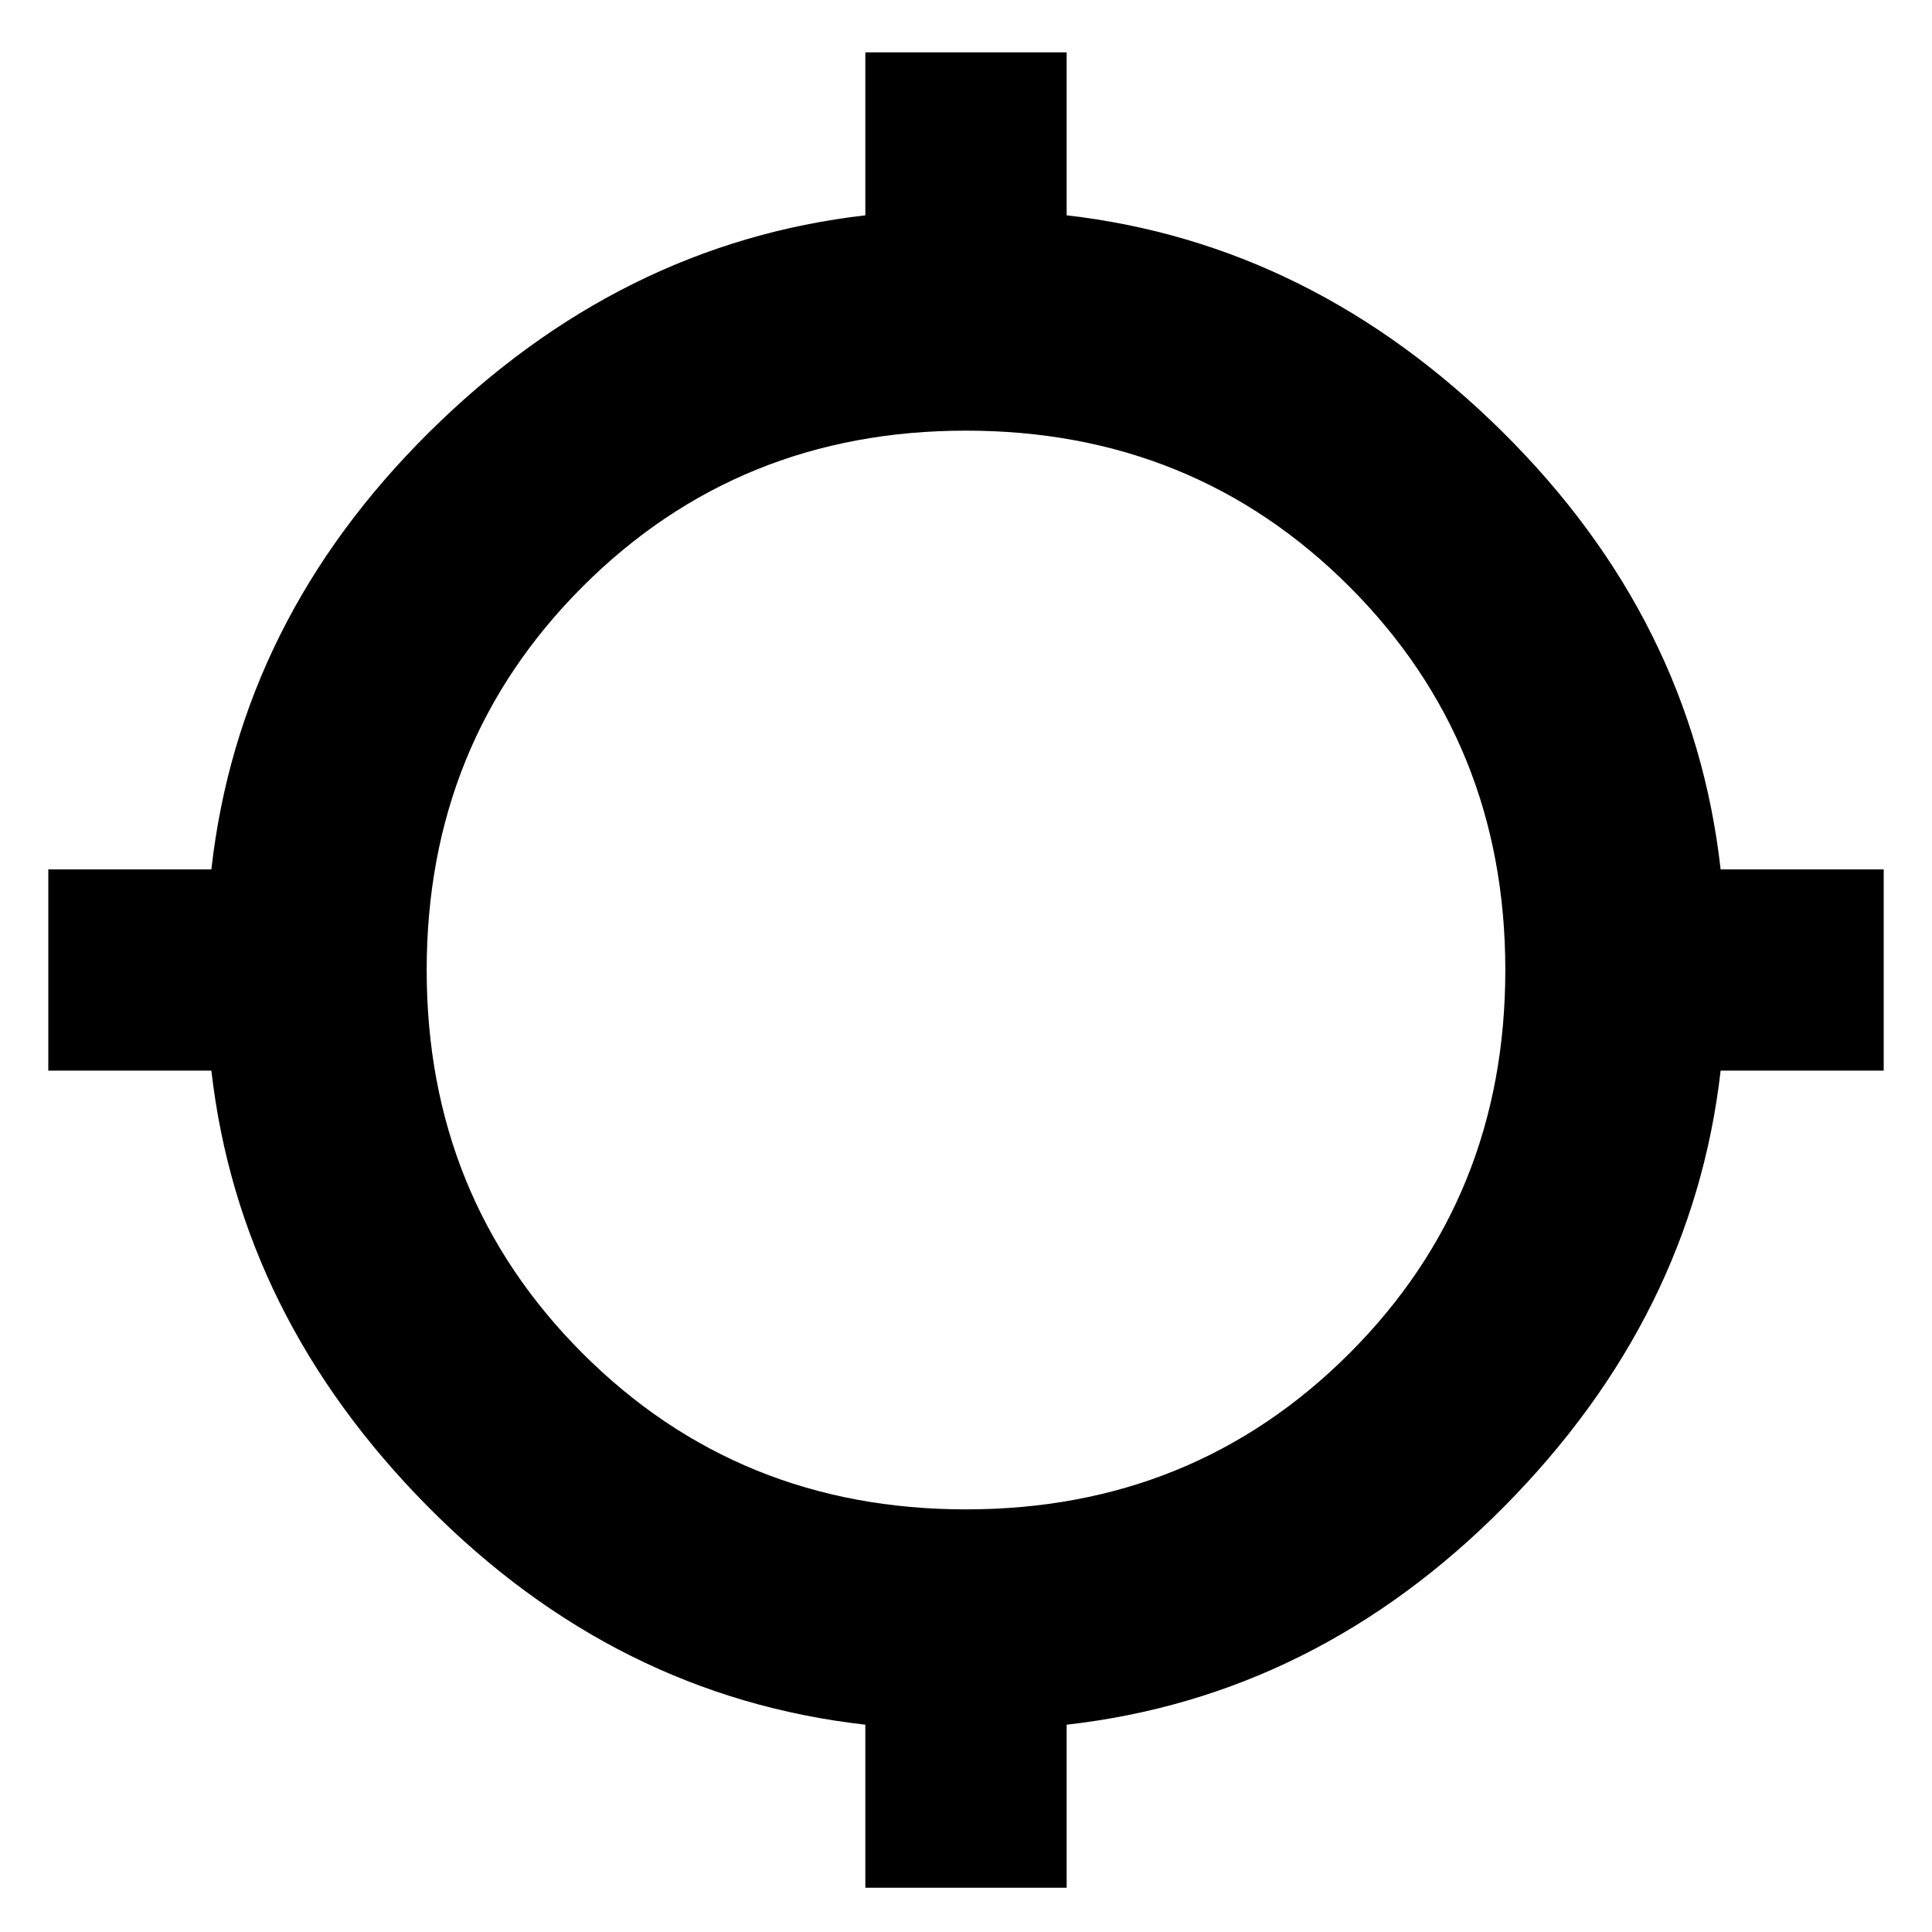 <svg xmlns="http://www.w3.org/2000/svg" height="20" width="20"><path d="M8.958 19.542V17.854Q6.375 17.562 4.427 15.594Q2.479 13.625 2.188 11.083H0.5V9H2.188Q2.479 6.417 4.448 4.469Q6.417 2.521 8.958 2.229V0.542H11.042V2.229Q13.583 2.521 15.552 4.469Q17.521 6.417 17.812 9H19.5V11.083H17.812Q17.521 13.625 15.573 15.594Q13.625 17.562 11.042 17.854V19.542ZM10 15.625Q12.354 15.625 13.969 14.01Q15.583 12.396 15.583 10.042Q15.583 7.688 13.969 6.073Q12.354 4.458 10 4.458Q7.646 4.458 6.031 6.073Q4.417 7.688 4.417 10.042Q4.417 12.396 6.031 14.01Q7.646 15.625 10 15.625Z"/></svg>